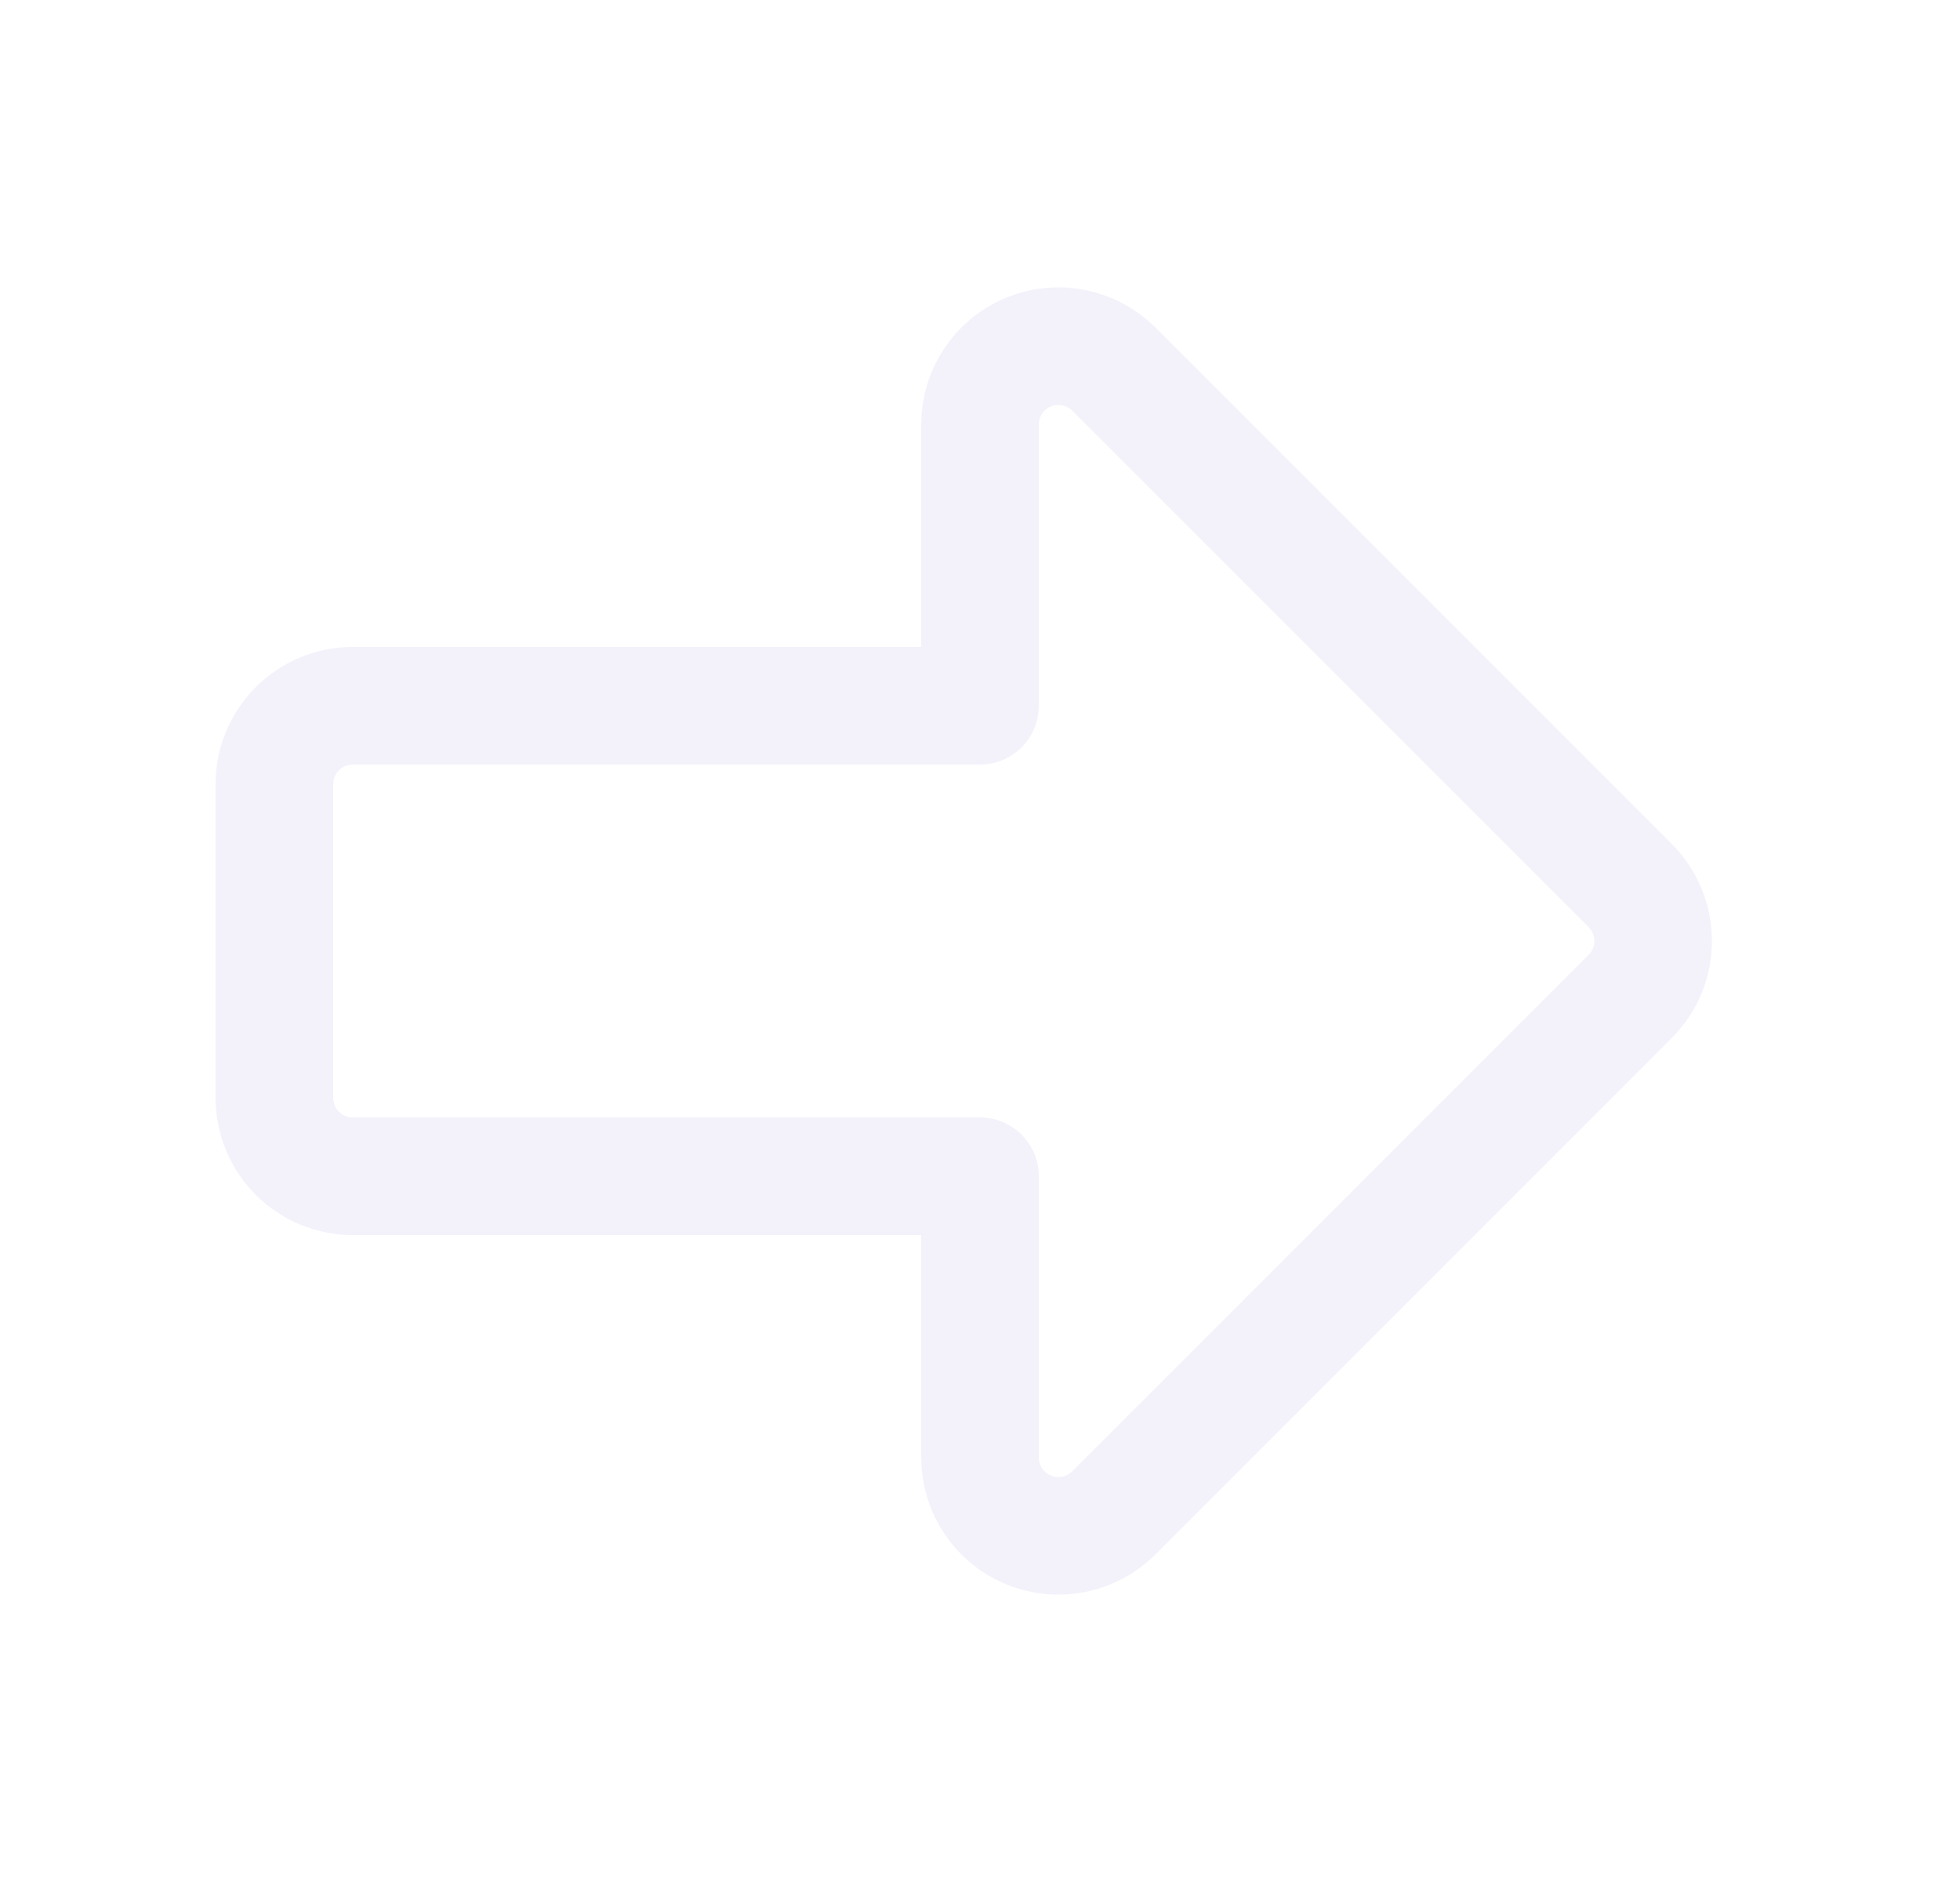 <svg width="25" height="24" viewBox="0 0 25 24" fill="none" xmlns="http://www.w3.org/2000/svg">
<path fill-rule="evenodd" clip-rule="evenodd" d="M4.5 9H12.5V5.414C12.5 5.01 12.744 4.645 13.117 4.49C13.491 4.336 13.921 4.421 14.207 4.707L20.793 11.293C21.183 11.684 21.183 12.316 20.793 12.707L14.207 19.293C13.921 19.579 13.491 19.664 13.117 19.51C12.744 19.355 12.5 18.99 12.5 18.586V15H4.5C3.948 15 3.5 14.552 3.5 14V10C3.5 9.448 3.948 9 4.5 9Z" stroke="#E1DEF5" stroke-opacity="0.4" stroke-width="1.5" stroke-linecap="round" stroke-linejoin="round"/>
</svg>
